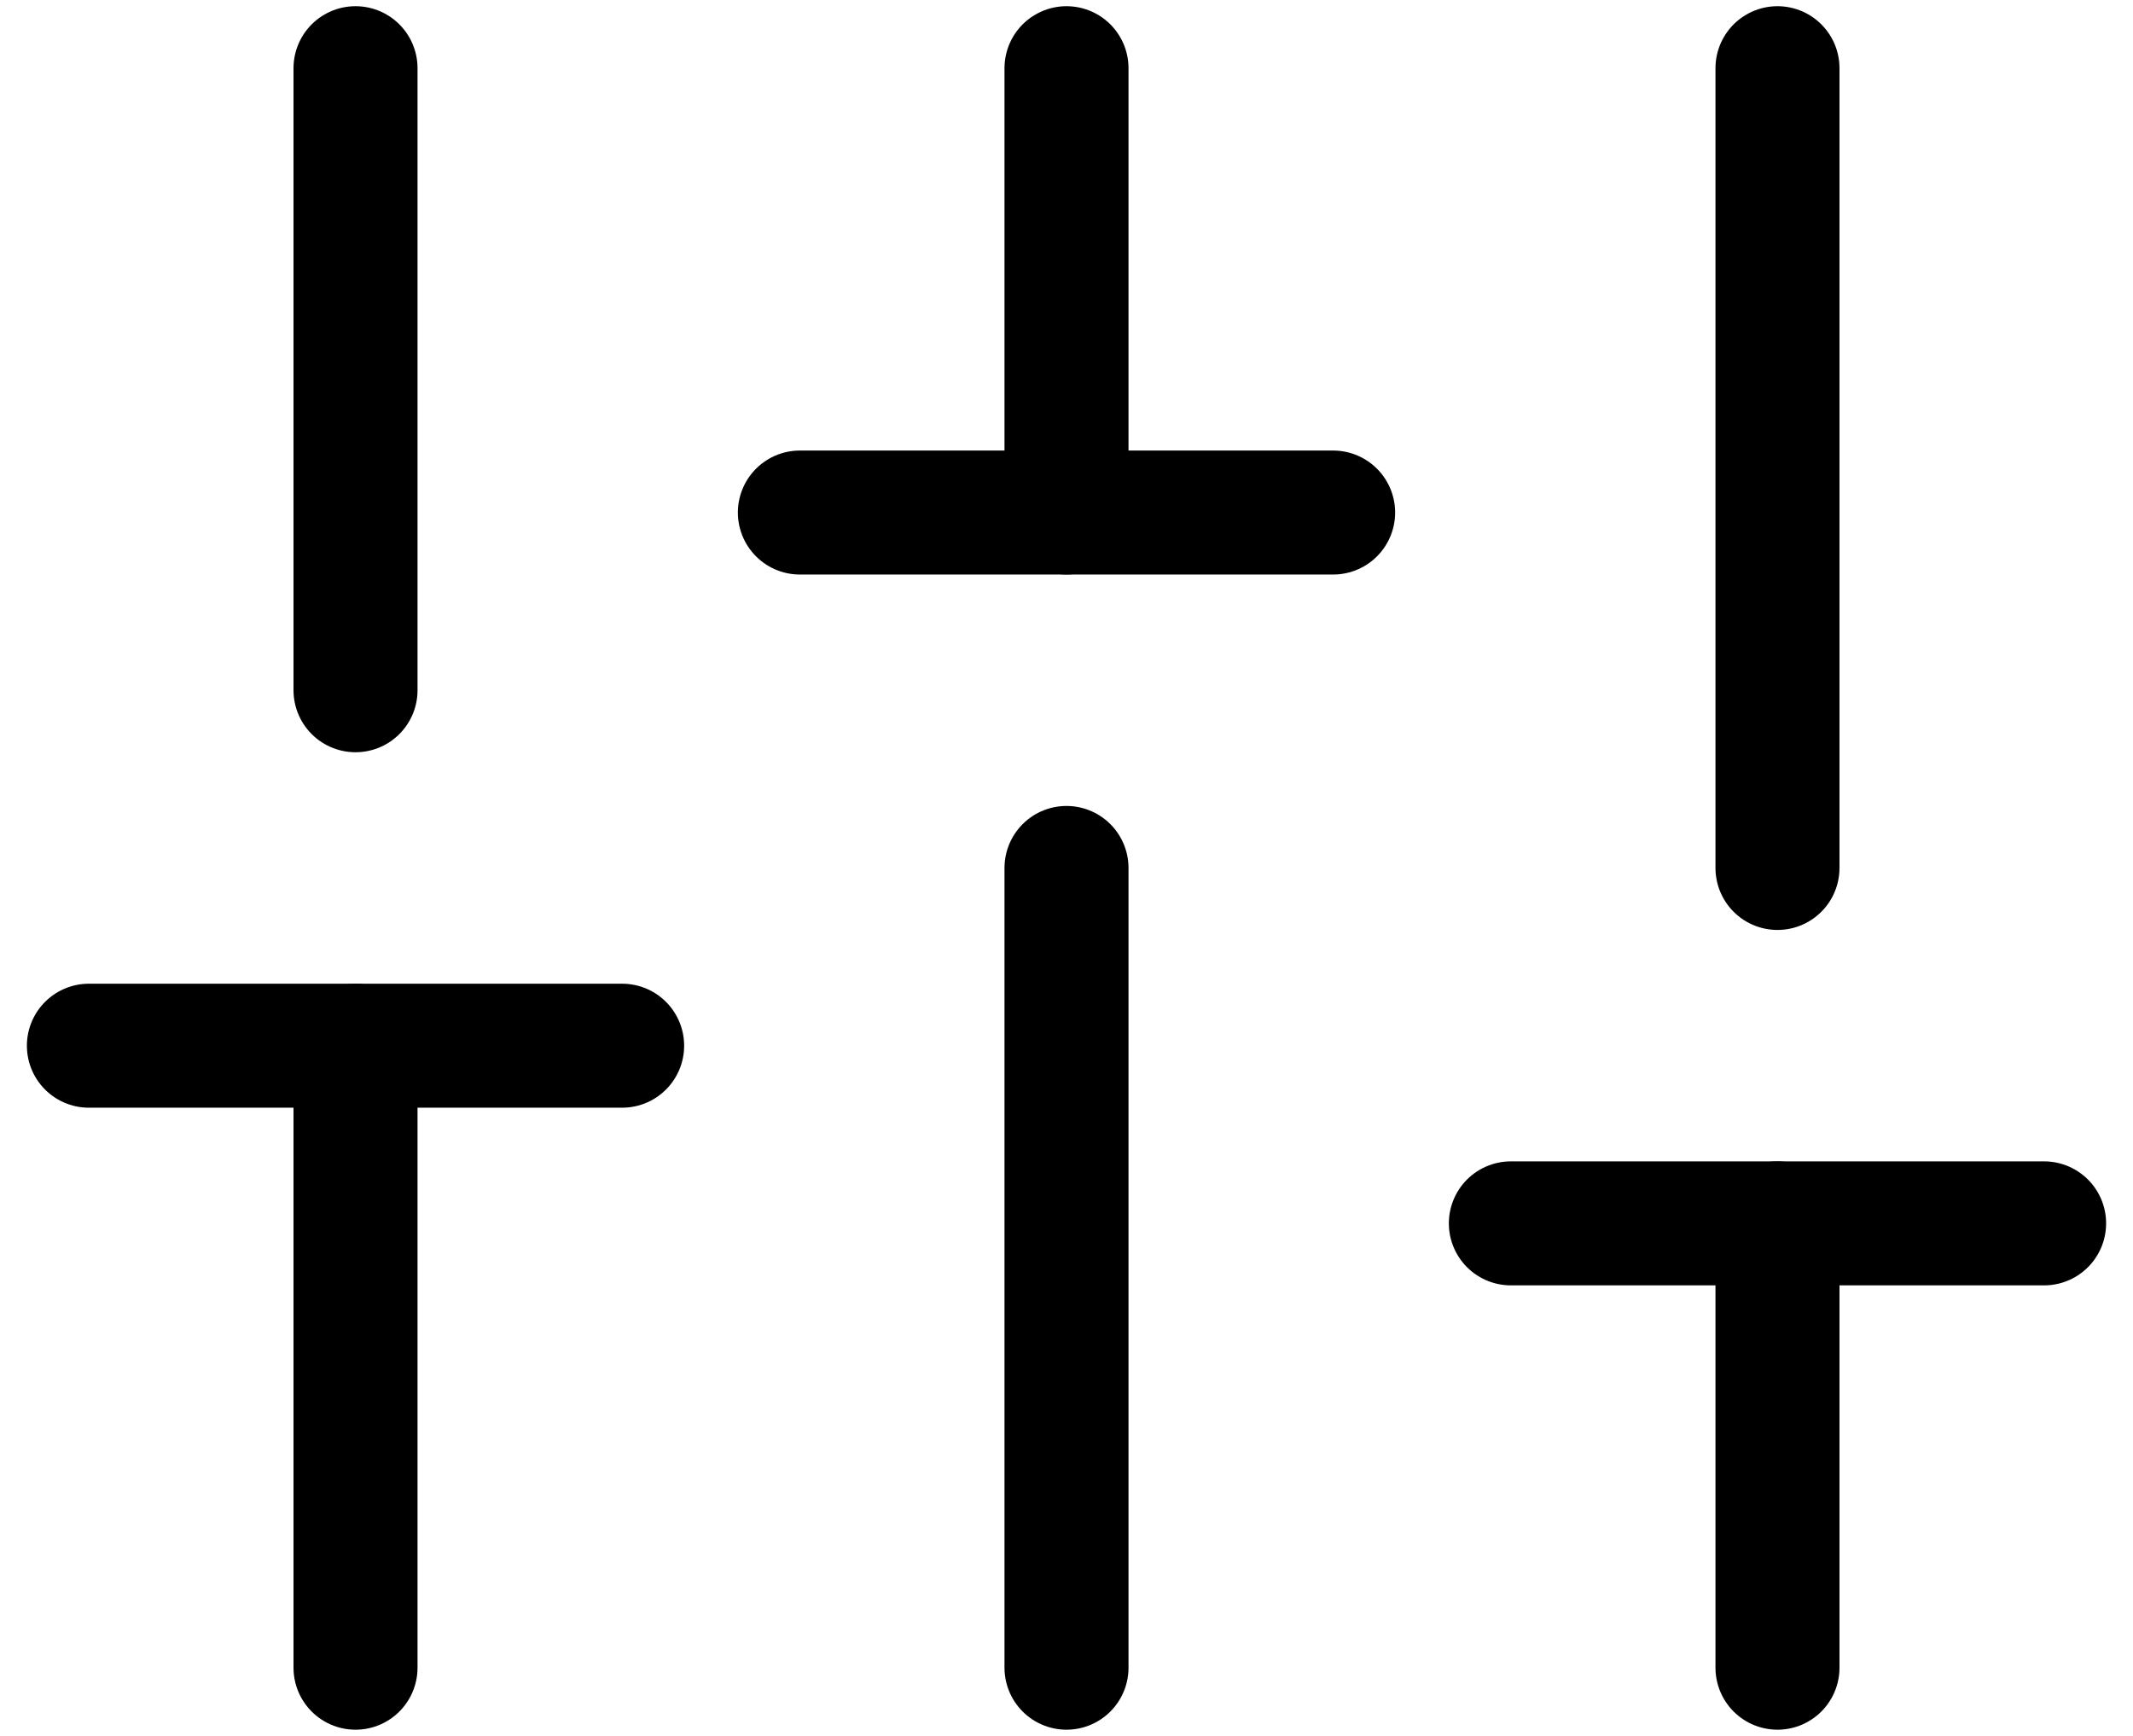 <svg width="43" height="35" viewBox="0 0 43 35" fill="none" xmlns="http://www.w3.org/2000/svg">
<path d="M7.167 33.625V21.084" stroke="black" stroke-width="2.5" stroke-linecap="round" stroke-linejoin="round"/>
<path d="M7.167 13.917V1.375" stroke="black" stroke-width="2.5" stroke-linecap="round" stroke-linejoin="round"/>
<path d="M21.5 33.625V17.5" stroke="black" stroke-width="2.5" stroke-linecap="round" stroke-linejoin="round"/>
<path d="M21.5 10.333V1.375" stroke="black" stroke-width="2.5" stroke-linecap="round" stroke-linejoin="round"/>
<path d="M35.833 33.625V24.666" stroke="black" stroke-width="2.5" stroke-linecap="round" stroke-linejoin="round"/>
<path d="M35.833 17.5V1.375" stroke="black" stroke-width="2.5" stroke-linecap="round" stroke-linejoin="round"/>
<path d="M1.792 21.084H12.542" stroke="black" stroke-width="2.5" stroke-linecap="round" stroke-linejoin="round"/>
<path d="M16.125 10.334H26.875" stroke="black" stroke-width="2.5" stroke-linecap="round" stroke-linejoin="round"/>
<path d="M30.458 24.666H41.208" stroke="black" stroke-width="2.5" stroke-linecap="round" stroke-linejoin="round"/>
</svg>
